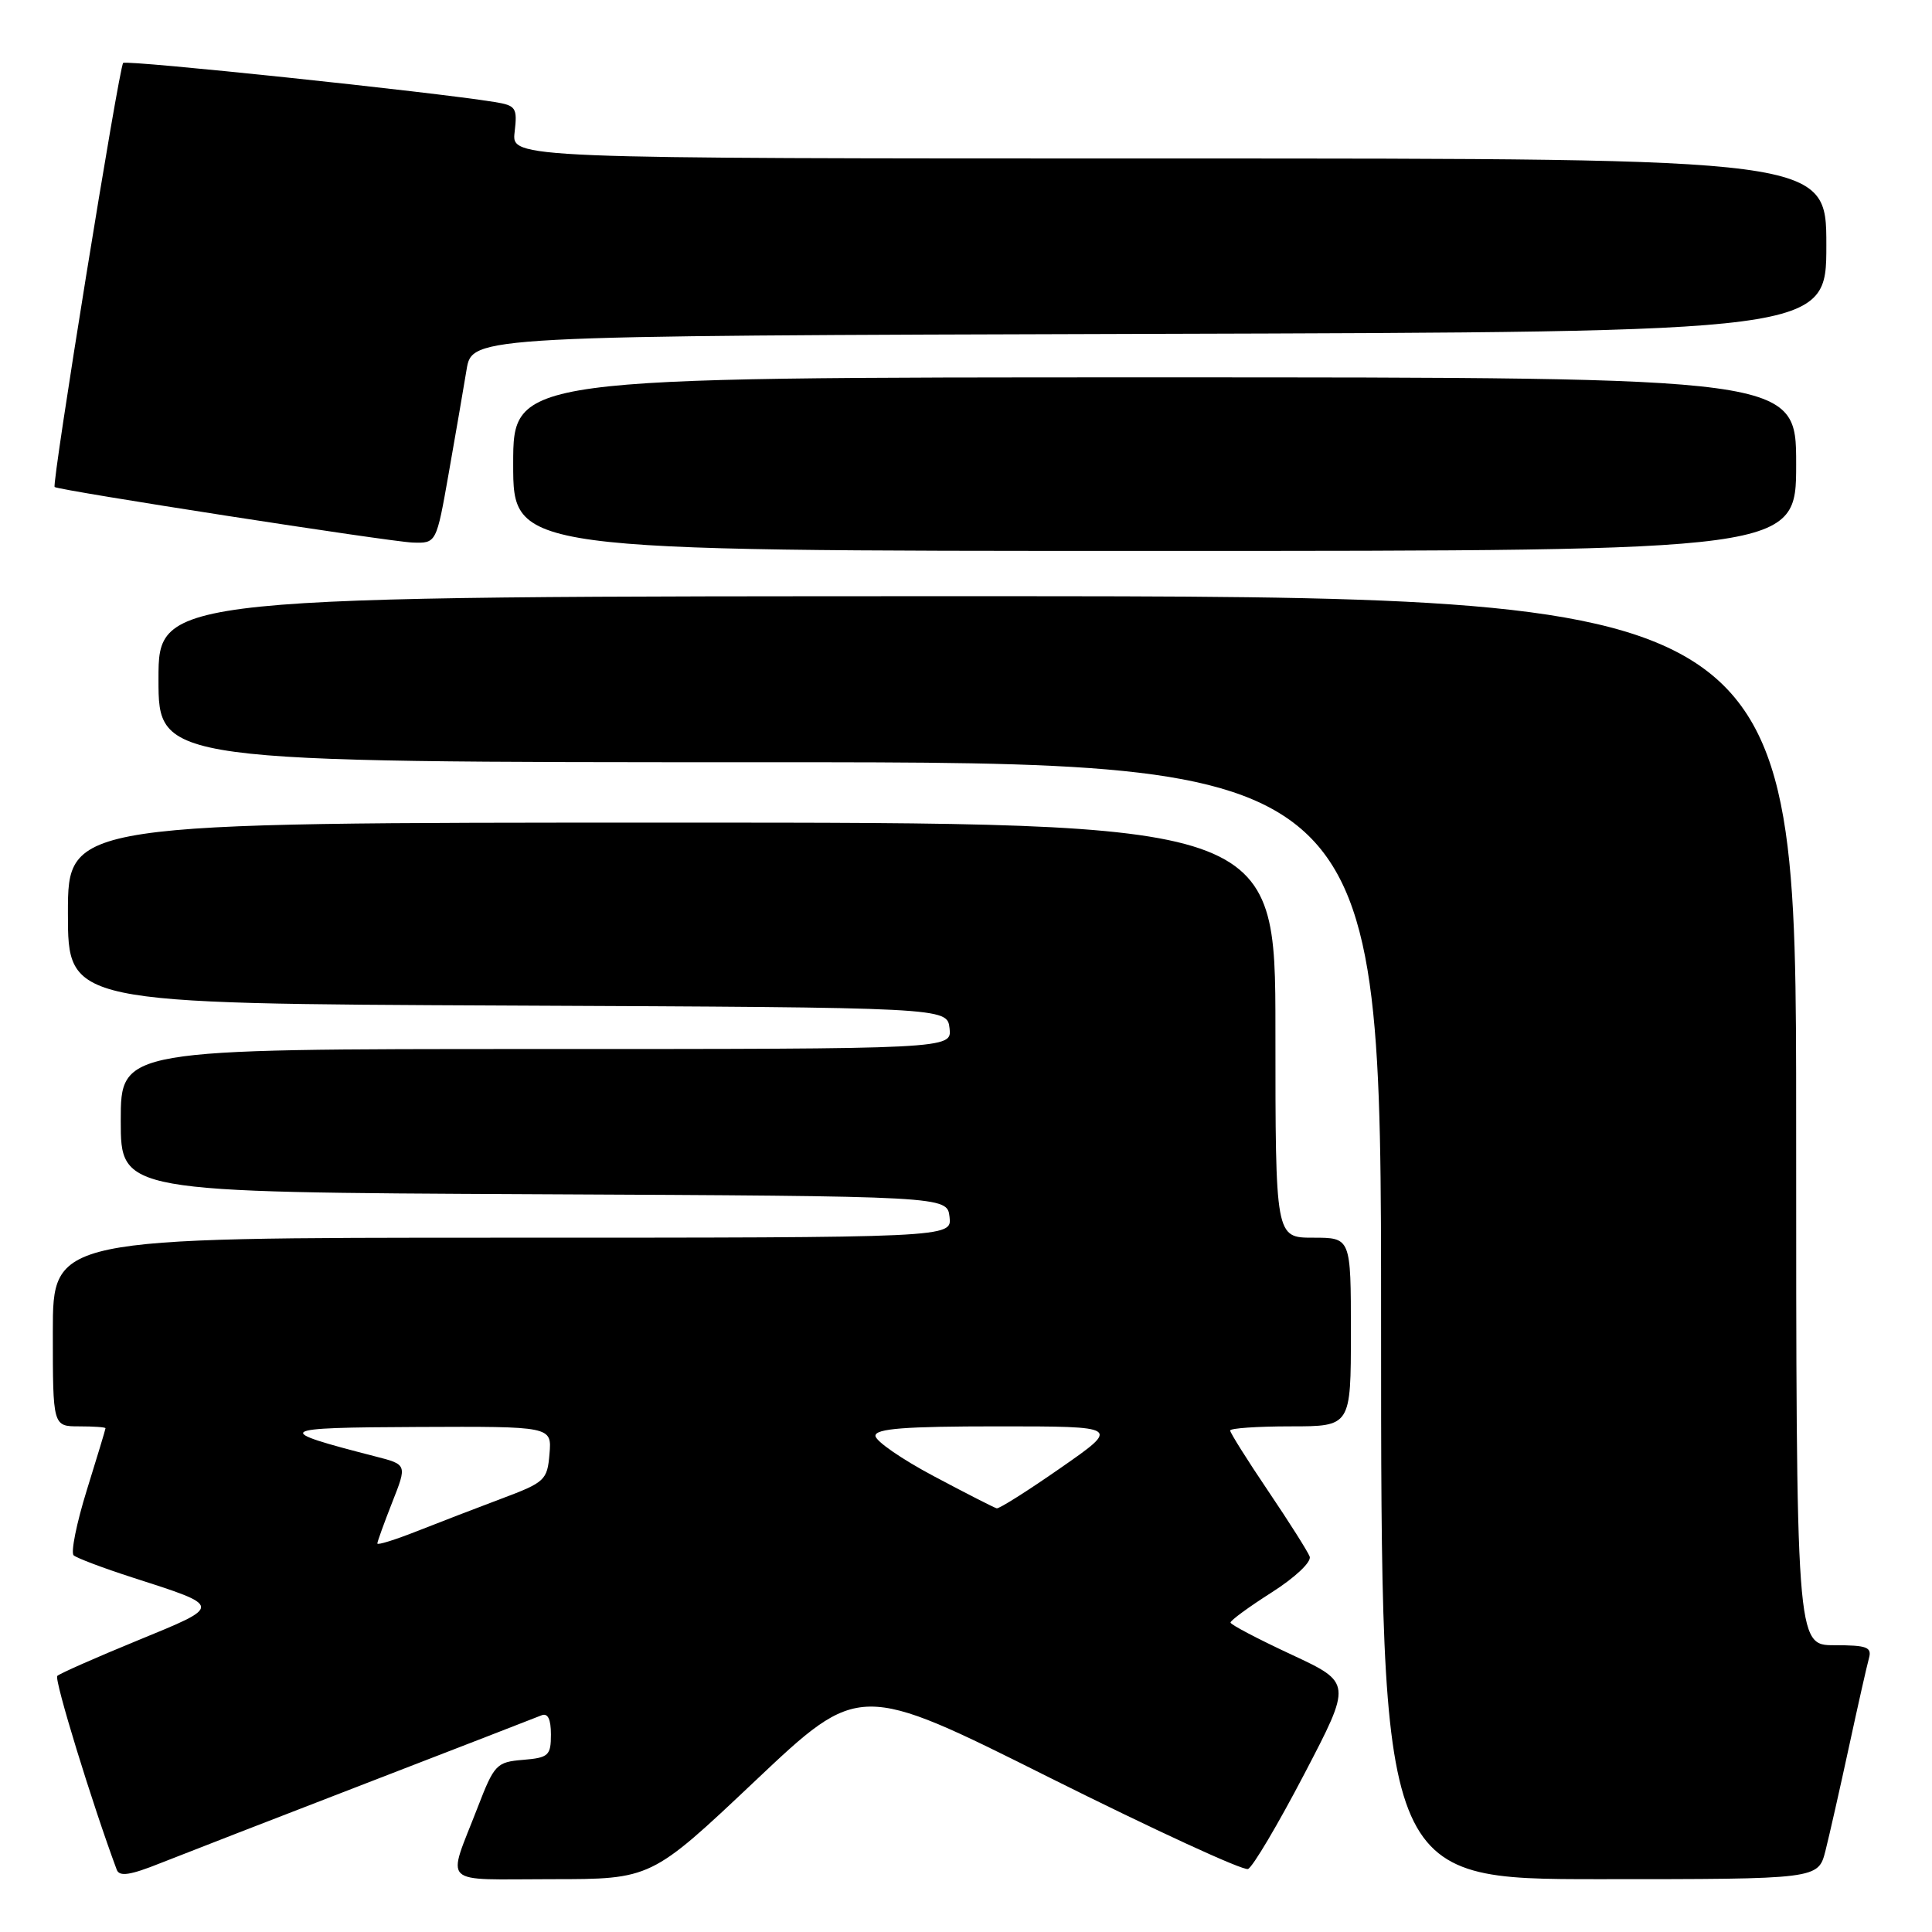 <?xml version="1.0" encoding="UTF-8" standalone="no"?>
<!DOCTYPE svg PUBLIC "-//W3C//DTD SVG 1.1//EN" "http://www.w3.org/Graphics/SVG/1.1/DTD/svg11.dtd" >
<svg xmlns="http://www.w3.org/2000/svg" xmlns:xlink="http://www.w3.org/1999/xlink" version="1.1" viewBox="0 0 256 256">
 <g >
 <path fill="currentColor"
d=" M 48.50 236.30 C 60.60 231.63 71.06 227.57 71.75 227.29 C 72.59 226.95 73.00 227.79 73.00 229.83 C 73.00 232.62 72.69 232.91 69.30 233.19 C 65.79 233.48 65.49 233.80 63.30 239.47 C 59.21 250.07 58.11 249.00 73.07 249.00 C 86.28 249.00 86.28 249.00 100.08 235.96 C 113.87 222.93 113.87 222.93 139.05 235.53 C 152.90 242.45 164.74 247.91 165.37 247.65 C 165.99 247.40 169.34 241.74 172.82 235.08 C 179.14 222.98 179.14 222.98 171.12 219.24 C 166.70 217.18 163.07 215.28 163.05 215.00 C 163.03 214.72 165.48 212.93 168.51 211.00 C 171.62 209.02 173.80 206.96 173.54 206.25 C 173.28 205.57 170.80 201.65 168.03 197.55 C 165.26 193.45 163.00 189.84 163.00 189.55 C 163.00 189.25 166.60 189.00 171.00 189.00 C 179.00 189.00 179.00 189.00 179.00 176.50 C 179.00 164.00 179.00 164.00 174.00 164.00 C 169.00 164.00 169.00 164.00 169.00 136.50 C 169.00 109.00 169.00 109.00 89.00 109.00 C 9.00 109.00 9.00 109.00 9.00 120.99 C 9.00 132.98 9.00 132.98 67.25 133.24 C 125.50 133.50 125.50 133.50 125.82 136.25 C 126.13 139.00 126.13 139.00 71.07 139.00 C 16.00 139.00 16.00 139.00 16.00 148.49 C 16.00 157.98 16.00 157.98 70.75 158.24 C 125.50 158.50 125.50 158.50 125.82 161.25 C 126.13 164.00 126.13 164.00 66.57 164.00 C 7.00 164.00 7.00 164.00 7.00 176.50 C 7.00 189.00 7.00 189.00 10.50 189.00 C 12.43 189.00 13.99 189.11 13.98 189.25 C 13.98 189.39 12.86 193.08 11.50 197.46 C 10.14 201.84 9.36 205.72 9.76 206.09 C 10.17 206.45 13.65 207.77 17.50 209.01 C 29.57 212.90 29.55 212.72 18.23 217.37 C 12.69 219.64 7.90 221.76 7.59 222.07 C 7.15 222.52 12.22 239.02 15.47 247.75 C 15.82 248.69 17.25 248.48 21.22 246.89 C 24.12 245.74 36.40 240.97 48.50 236.30 Z  M 241.88 245.25 C 242.40 243.19 243.80 237.00 244.99 231.50 C 246.18 226.00 247.37 220.71 247.64 219.75 C 248.06 218.25 247.41 218.00 243.07 218.00 C 238.00 218.00 238.00 218.00 238.00 148.50 C 238.00 79.00 238.00 79.00 129.50 79.00 C 21.00 79.00 21.00 79.00 21.00 90.00 C 21.00 101.00 21.00 101.00 102.00 101.00 C 183.00 101.00 183.00 101.00 183.00 175.00 C 183.00 249.00 183.00 249.00 211.96 249.00 C 240.92 249.00 240.92 249.00 241.88 245.25 Z  M 238.00 61.50 C 238.00 50.00 238.00 50.00 153.00 50.00 C 68.00 50.00 68.00 50.00 68.00 61.50 C 68.00 73.00 68.00 73.00 153.00 73.00 C 238.00 73.00 238.00 73.00 238.00 61.50 Z  M 59.45 62.75 C 60.35 57.66 61.41 51.48 61.82 49.00 C 62.56 44.50 62.56 44.50 152.28 44.24 C 242.00 43.99 242.00 43.99 242.00 32.49 C 242.00 21.00 242.00 21.00 154.89 21.00 C 67.78 21.00 67.78 21.00 68.19 17.51 C 68.57 14.27 68.37 13.98 65.55 13.52 C 57.40 12.19 16.75 7.91 16.32 8.34 C 15.77 8.89 6.83 64.19 7.24 64.53 C 7.77 64.98 51.63 71.78 54.66 71.89 C 57.82 72.00 57.82 72.00 59.45 62.75 Z  M 50.00 204.52 C 50.00 204.28 50.89 201.82 51.97 199.07 C 53.95 194.06 53.95 194.06 49.72 192.98 C 35.98 189.45 36.39 189.16 55.31 189.08 C 73.12 189.00 73.12 189.00 72.81 192.66 C 72.52 196.13 72.20 196.42 66.50 198.56 C 63.20 199.80 58.14 201.75 55.25 202.89 C 52.36 204.03 50.00 204.77 50.00 204.52 Z  M 123.75 195.61 C 119.49 193.35 116.00 190.94 116.00 190.25 C 116.00 189.30 119.91 189.00 132.22 189.00 C 148.45 189.00 148.45 189.00 140.55 194.50 C 136.20 197.53 132.39 199.94 132.07 199.86 C 131.76 199.79 128.01 197.88 123.75 195.61 Z "/>
</g>
</svg>